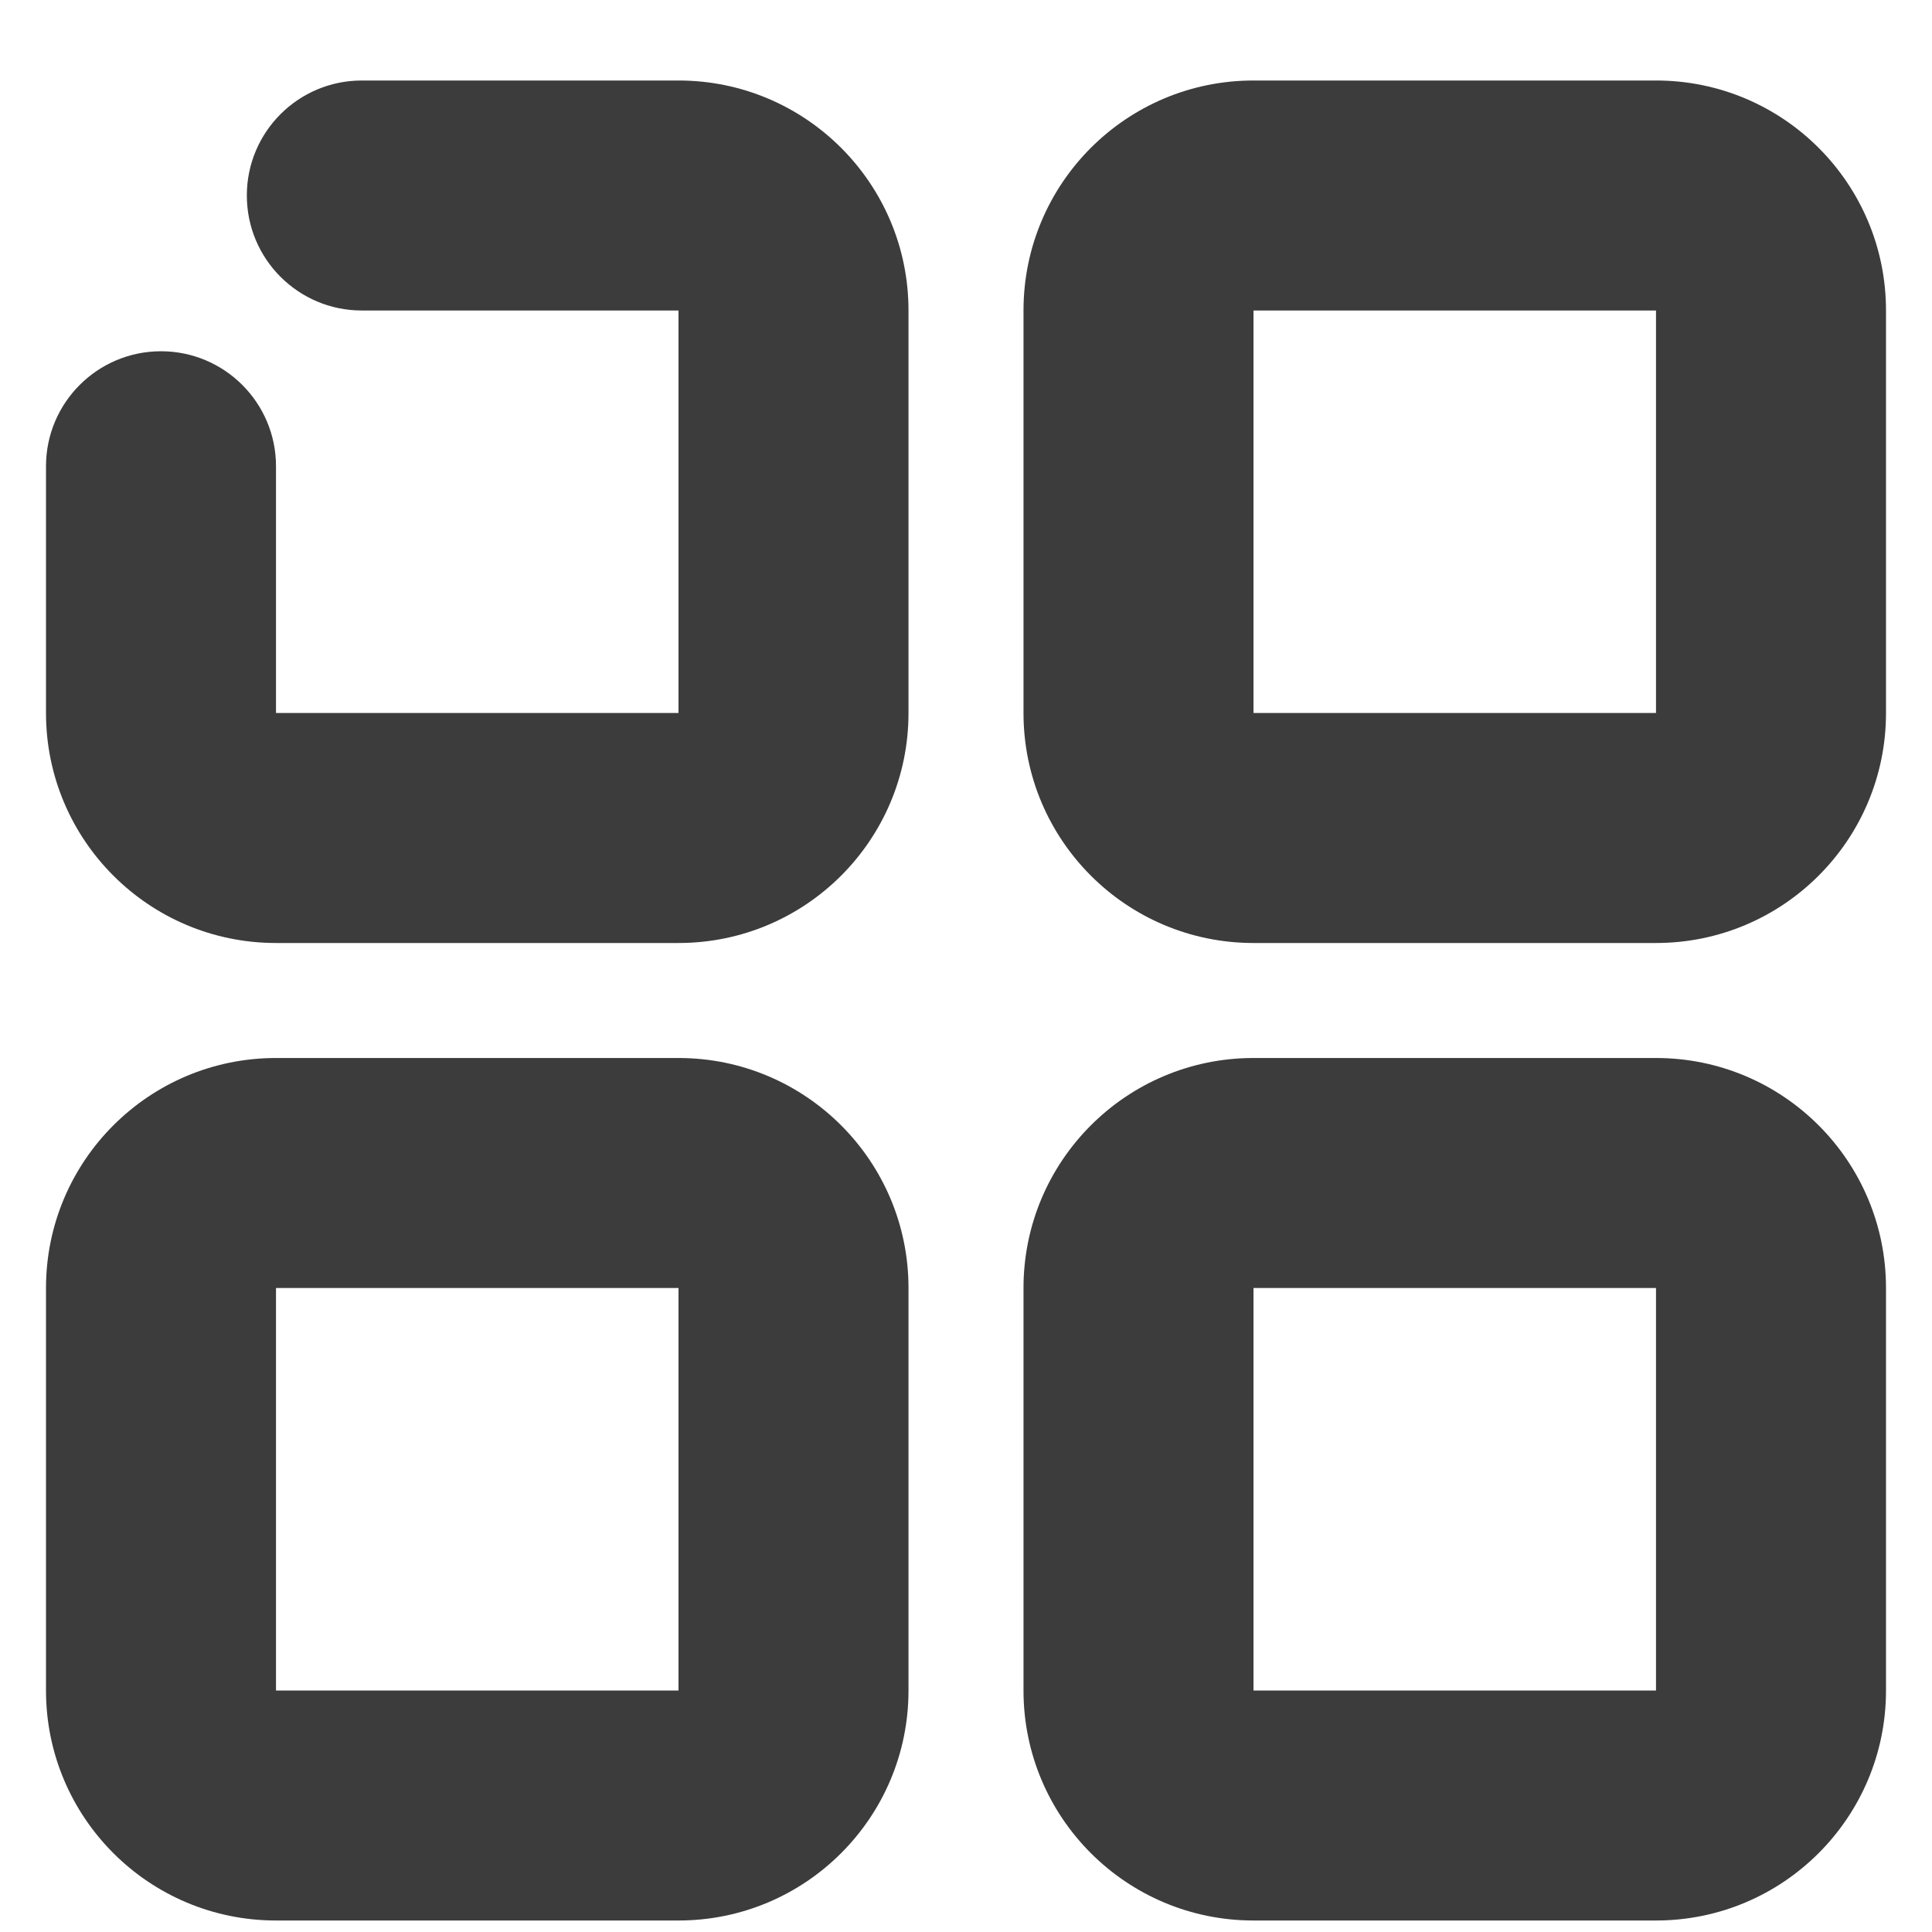 <svg width="21" height="21" viewBox="0 0 21 21" fill="none" xmlns="http://www.w3.org/2000/svg">
<path d="M3.933 3.375C3.242 3.375 2.683 2.815 2.683 2.125C2.683 1.435 3.242 0.875 3.933 0.875H7.375C8.756 0.875 9.875 1.994 9.875 3.375V7.75C9.875 9.131 8.756 10.25 7.375 10.25H3C1.619 10.25 0.5 9.131 0.5 7.75V5.068C0.5 4.378 1.06 3.818 1.75 3.818C2.44 3.818 3 4.378 3 5.068V7.75H7.375V3.375H3.933Z" fill="#3C3C3C"/>
<path d="M3 14V18.375H7.375V14H3ZM3 11.5H7.375C8.756 11.5 9.875 12.619 9.875 14V18.375C9.875 19.756 8.756 20.875 7.375 20.875H3C1.619 20.875 0.5 19.756 0.5 18.375V14C0.5 12.619 1.619 11.5 3 11.5Z" fill="#3C3C3C"/>
<path d="M13.625 3.375V7.75H18V3.375H13.625ZM13.625 0.875H18C19.381 0.875 20.5 1.994 20.5 3.375V7.75C20.5 9.131 19.381 10.25 18 10.25H13.625C12.244 10.25 11.125 9.131 11.125 7.75V3.375C11.125 1.994 12.244 0.875 13.625 0.875Z" fill="#3C3C3C"/>
<path d="M13.625 14V18.375H18V14H13.625ZM13.625 11.5H18C19.381 11.5 20.5 12.619 20.5 14V18.375C20.5 19.756 19.381 20.875 18 20.875H13.625C12.244 20.875 11.125 19.756 11.125 18.375V14C11.125 12.619 12.244 11.5 13.625 11.5Z" fill="#3C3C3C"/>
</svg>
